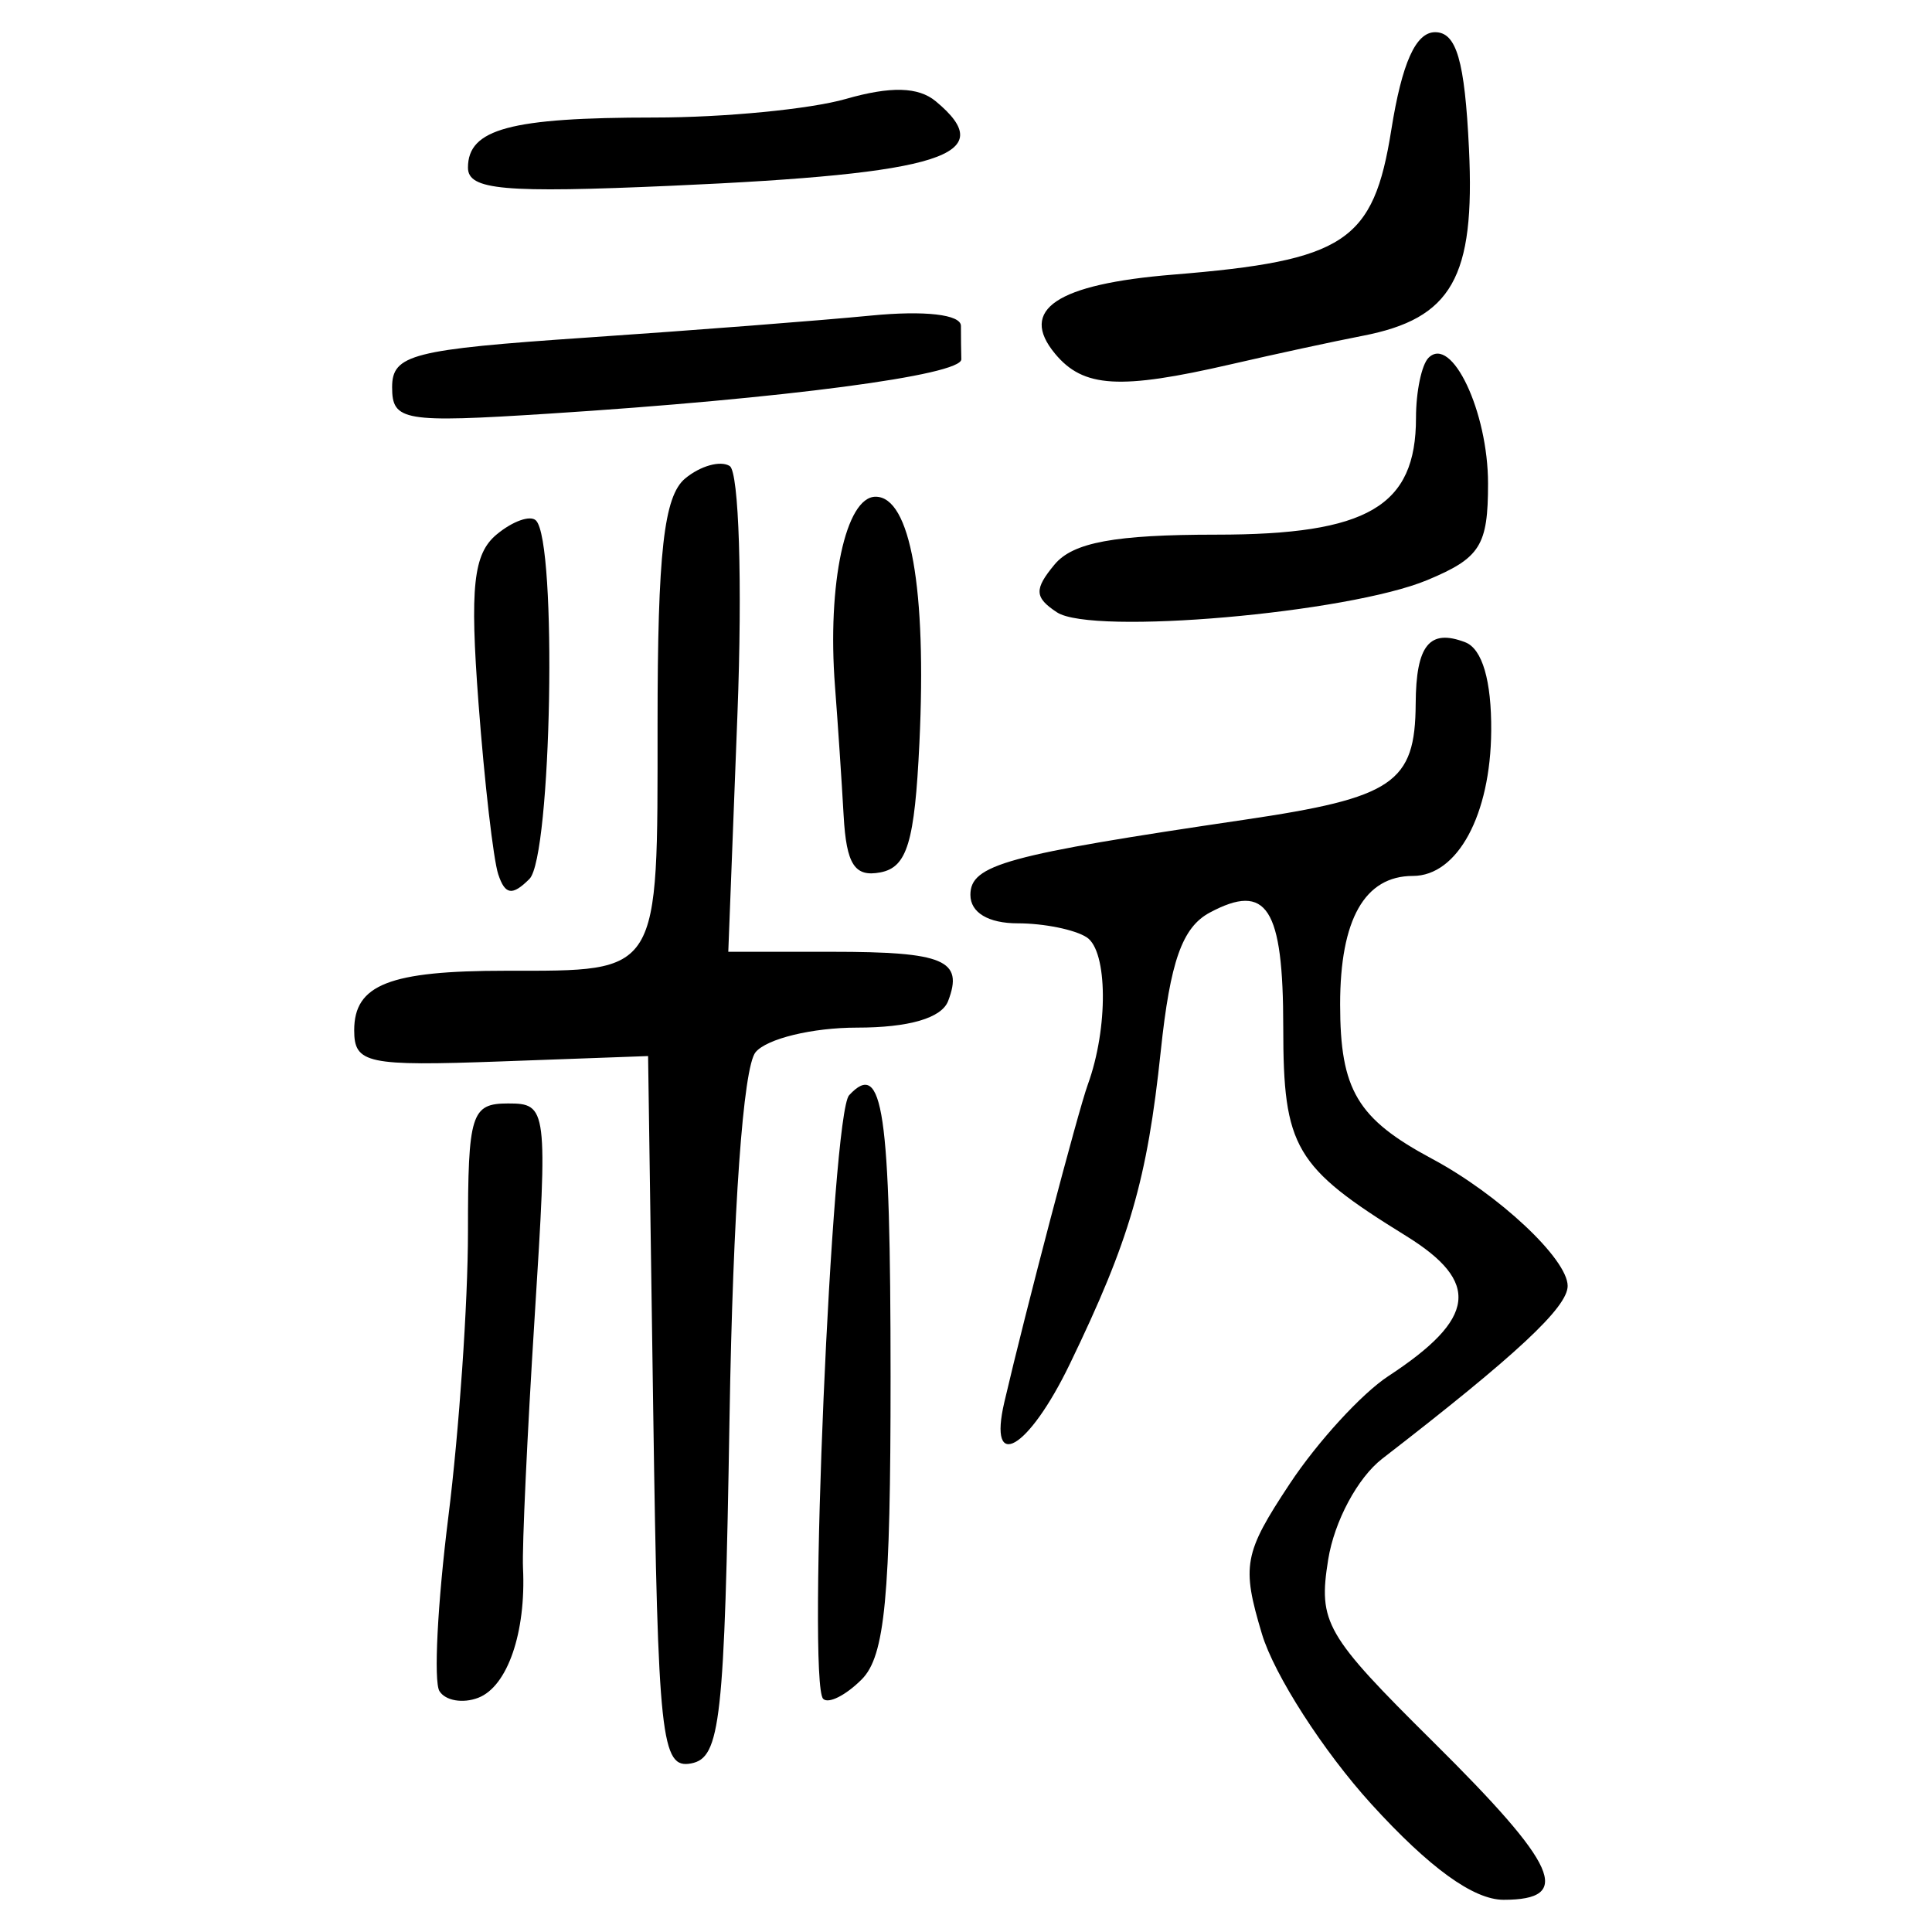<?xml version="1.0" encoding="UTF-8" standalone="no"?>
<!-- Created with Inkscape (http://www.inkscape.org/) -->

<svg
   xmlns:dc="http://purl.org/dc/elements/1.1/"
   xmlns:cc="http://creativecommons.org/ns#"
   xmlns:rdf="http://www.w3.org/1999/02/22-rdf-syntax-ns#"
   xmlns:svg="http://www.w3.org/2000/svg"
   xmlns="http://www.w3.org/2000/svg"
   xmlns:sodipodi="http://sodipodi.sourceforge.net/DTD/sodipodi-0.dtd"
   xmlns:inkscape="http://www.inkscape.org/namespaces/inkscape"
   width="300"
   height="300"
   id="svg2"
   version="1.1"
   inkscape:version="0.48.4 r9939"
   sodipodi:docname="image-seal.svg">
  <defs
     id="defs4" />
  <sodipodi:namedview
     id="base"
     pagecolor="#ffffff"
     bordercolor="#666666"
     borderopacity="1.0"
     inkscape:pageopacity="0.0"
     inkscape:pageshadow="2"
     inkscape:zoom="2.0018437"
     inkscape:cx="203.18921"
     inkscape:cy="112.31204"
     inkscape:document-units="px"
     inkscape:current-layer="layer1"
     showgrid="false"
     inkscape:window-width="1215"
     inkscape:window-height="1000"
     inkscape:window-x="65"
     inkscape:window-y="24"
     inkscape:window-maximized="1"
     fit-margin-top="10"
     fit-margin-left="10"
     fit-margin-right="10"
     fit-margin-bottom="10" />
  <g
     inkscape:label="Calque 1"
     inkscape:groupmode="layer"
     id="layer1"
     transform="translate(0,-752.362)">
    <path
       style="fill:#000000"
       d="m 212.942,1032.496 c -7.441,-8.177 -15.087,-20.065 -16.991,-26.42 -3.179,-10.609 -2.824,-12.516 4.336,-23.336 4.289,-6.481 11.166,-13.99 15.283,-16.688 13.662,-8.952 14.371,-14.603 2.733,-21.796 -17.284,-10.682 -19.04,-13.668 -19.04,-32.363 0,-18.602 -2.543,-22.57 -11.42,-17.819 -4.261,2.28 -6.133,7.572 -7.598,21.481 -2.109,20.026 -4.829,29.383 -14.134,48.633 -6.429,13.301 -12.732,16.955 -10.155,5.888 3.282,-14.094 11.434,-45.11 12.962,-49.315 3.188,-8.771 3.097,-20.727 -0.173,-22.853 -1.837,-1.195 -6.653,-2.172 -10.701,-2.172 -4.58,0 -7.36,-1.668 -7.36,-4.416 0,-4.694 5.495,-6.2 42.577,-11.673 23.133,-3.414 26.493,-5.692 26.566,-18.014 0.054,-9.092 2.136,-11.674 7.693,-9.541 2.646,1.015 4.095,5.964 4.035,13.782 -0.1,13.016 -5.224,22.502 -12.155,22.502 -7.484,0 -11.305,6.738 -11.305,19.936 0,13.309 2.658,17.77 14.297,24 10.346,5.537 21.033,15.561 21.033,19.728 0,3.321 -7.943,10.722 -28.795,26.834 -3.81,2.944 -7.439,9.719 -8.391,15.667 -1.563,9.769 -0.46,11.685 16.282,28.272 19.454,19.274 21.807,24.548 10.954,24.548 -4.667,0 -11.522,-4.963 -20.535,-14.867 z M 101.436,971.753 100.635,916.347 77.817,917.178 C 56.97,917.937 55,917.52 55,912.341 c 0,-7.096 5.469,-9.242 23.553,-9.242 24.091,0 23.553,0.872 23.553,-38.229 0,-26.749 0.978,-35.466 4.287,-38.213 2.358,-1.957 5.469,-2.828 6.913,-1.936 1.444,0.892 1.986,18.23 1.204,38.528 l -1.422,36.905 16.1,0 c 17.426,0 20.474,1.293 18.035,7.648 -1.017,2.65 -6.087,4.128 -14.157,4.128 -6.915,0 -13.999,1.718 -15.742,3.819 -1.925,2.319 -3.511,24.556 -4.041,56.638 -0.78,47.296 -1.404,52.922 -5.958,53.796 -4.651,0.892 -5.155,-3.766 -5.888,-54.43 z m -33.199,43.205 c -0.92,-1.488 -0.3,-13.65 1.378,-27.028 1.677,-13.377 3.05,-33.3 3.05,-44.273 0,-18.349 0.5,-19.95 6.227,-19.95 6.095,0 6.182,0.702 4.131,33.122 -1.153,18.217 -1.967,35.772 -1.811,39.01 0.485,10.02 -2.411,18.412 -6.955,20.156 -2.391,0.917 -5.1,0.451 -6.019,-1.037 z m 59.585,1.199 c -2.488,-2.488 1.307,-90.786 4.028,-93.726 5.255,-5.677 6.429,2.29 6.438,43.677 0.006,34.233 -0.869,43.417 -4.487,47.036 -2.473,2.473 -5.164,3.829 -5.979,3.014 z M 77.369,888.134 c -0.758,-2.295 -2.139,-14.268 -3.068,-26.606 -1.36,-18.045 -0.807,-23.167 2.825,-26.181 2.483,-2.061 5.228,-3.035 6.098,-2.164 3.319,3.319 2.428,52.219 -1.014,55.661 -2.654,2.654 -3.784,2.488 -4.84,-0.71 z m 53.631,-9.109 c -0.302,-5.381 -0.906,-14.421 -1.343,-20.089 -1.23,-15.953 1.66,-29.442 6.308,-29.442 5.406,0 7.941,14.26 6.799,38.245 -0.735,15.423 -1.904,19.297 -6.063,20.089 -3.991,0.76 -5.276,-1.224 -5.701,-8.803 z m 33.124,-31.581 c -3.503,-2.304 -3.567,-3.575 -0.376,-7.42 2.856,-3.441 9.349,-4.641 25.116,-4.641 23.525,0 31.01,-4.379 31.01,-18.142 0,-4.056 0.875,-8.249 1.944,-9.318 3.586,-3.586 9.244,8.366 9.244,19.525 0,9.641 -1.197,11.547 -9.406,14.977 -12.306,5.142 -52.07,8.611 -57.531,5.02 z M 60.888,812.493 c 0,-5.079 3.085,-5.867 30.178,-7.707 16.598,-1.128 36.471,-2.667 44.162,-3.42 8.353,-0.818 13.985,-0.173 13.985,1.603 0,1.635 0.026,3.966 0.06,5.18 0.068,2.473 -27.501,6.107 -64.096,8.448 -22.535,1.441 -24.289,1.145 -24.289,-4.104 z m 102.942,-5.205 c -5.684,-6.849 0.228,-10.81 18.331,-12.282 26.731,-2.175 31.111,-5.08 33.879,-22.47 1.656,-10.402 3.795,-15.174 6.804,-15.174 3.317,0 4.6,4.408 5.256,18.059 0.964,20.054 -2.648,26.41 -16.53,29.09 -4.34,0.838 -13.54,2.827 -20.446,4.421 -17.273,3.986 -22.904,3.647 -27.295,-1.644 z M 72.665,778.393 c 0,-6.01 6.598,-7.782 28.966,-7.782 10.808,0 24.177,-1.298 29.708,-2.884 6.967,-1.998 11.257,-1.887 13.965,0.361 10.105,8.387 1.135,11.257 -40.989,13.117 -26.127,1.154 -31.65,0.663 -31.65,-2.811 z"
       id="path3327"
       inkscape:connector-curvature="0" />
  </g>
</svg>
